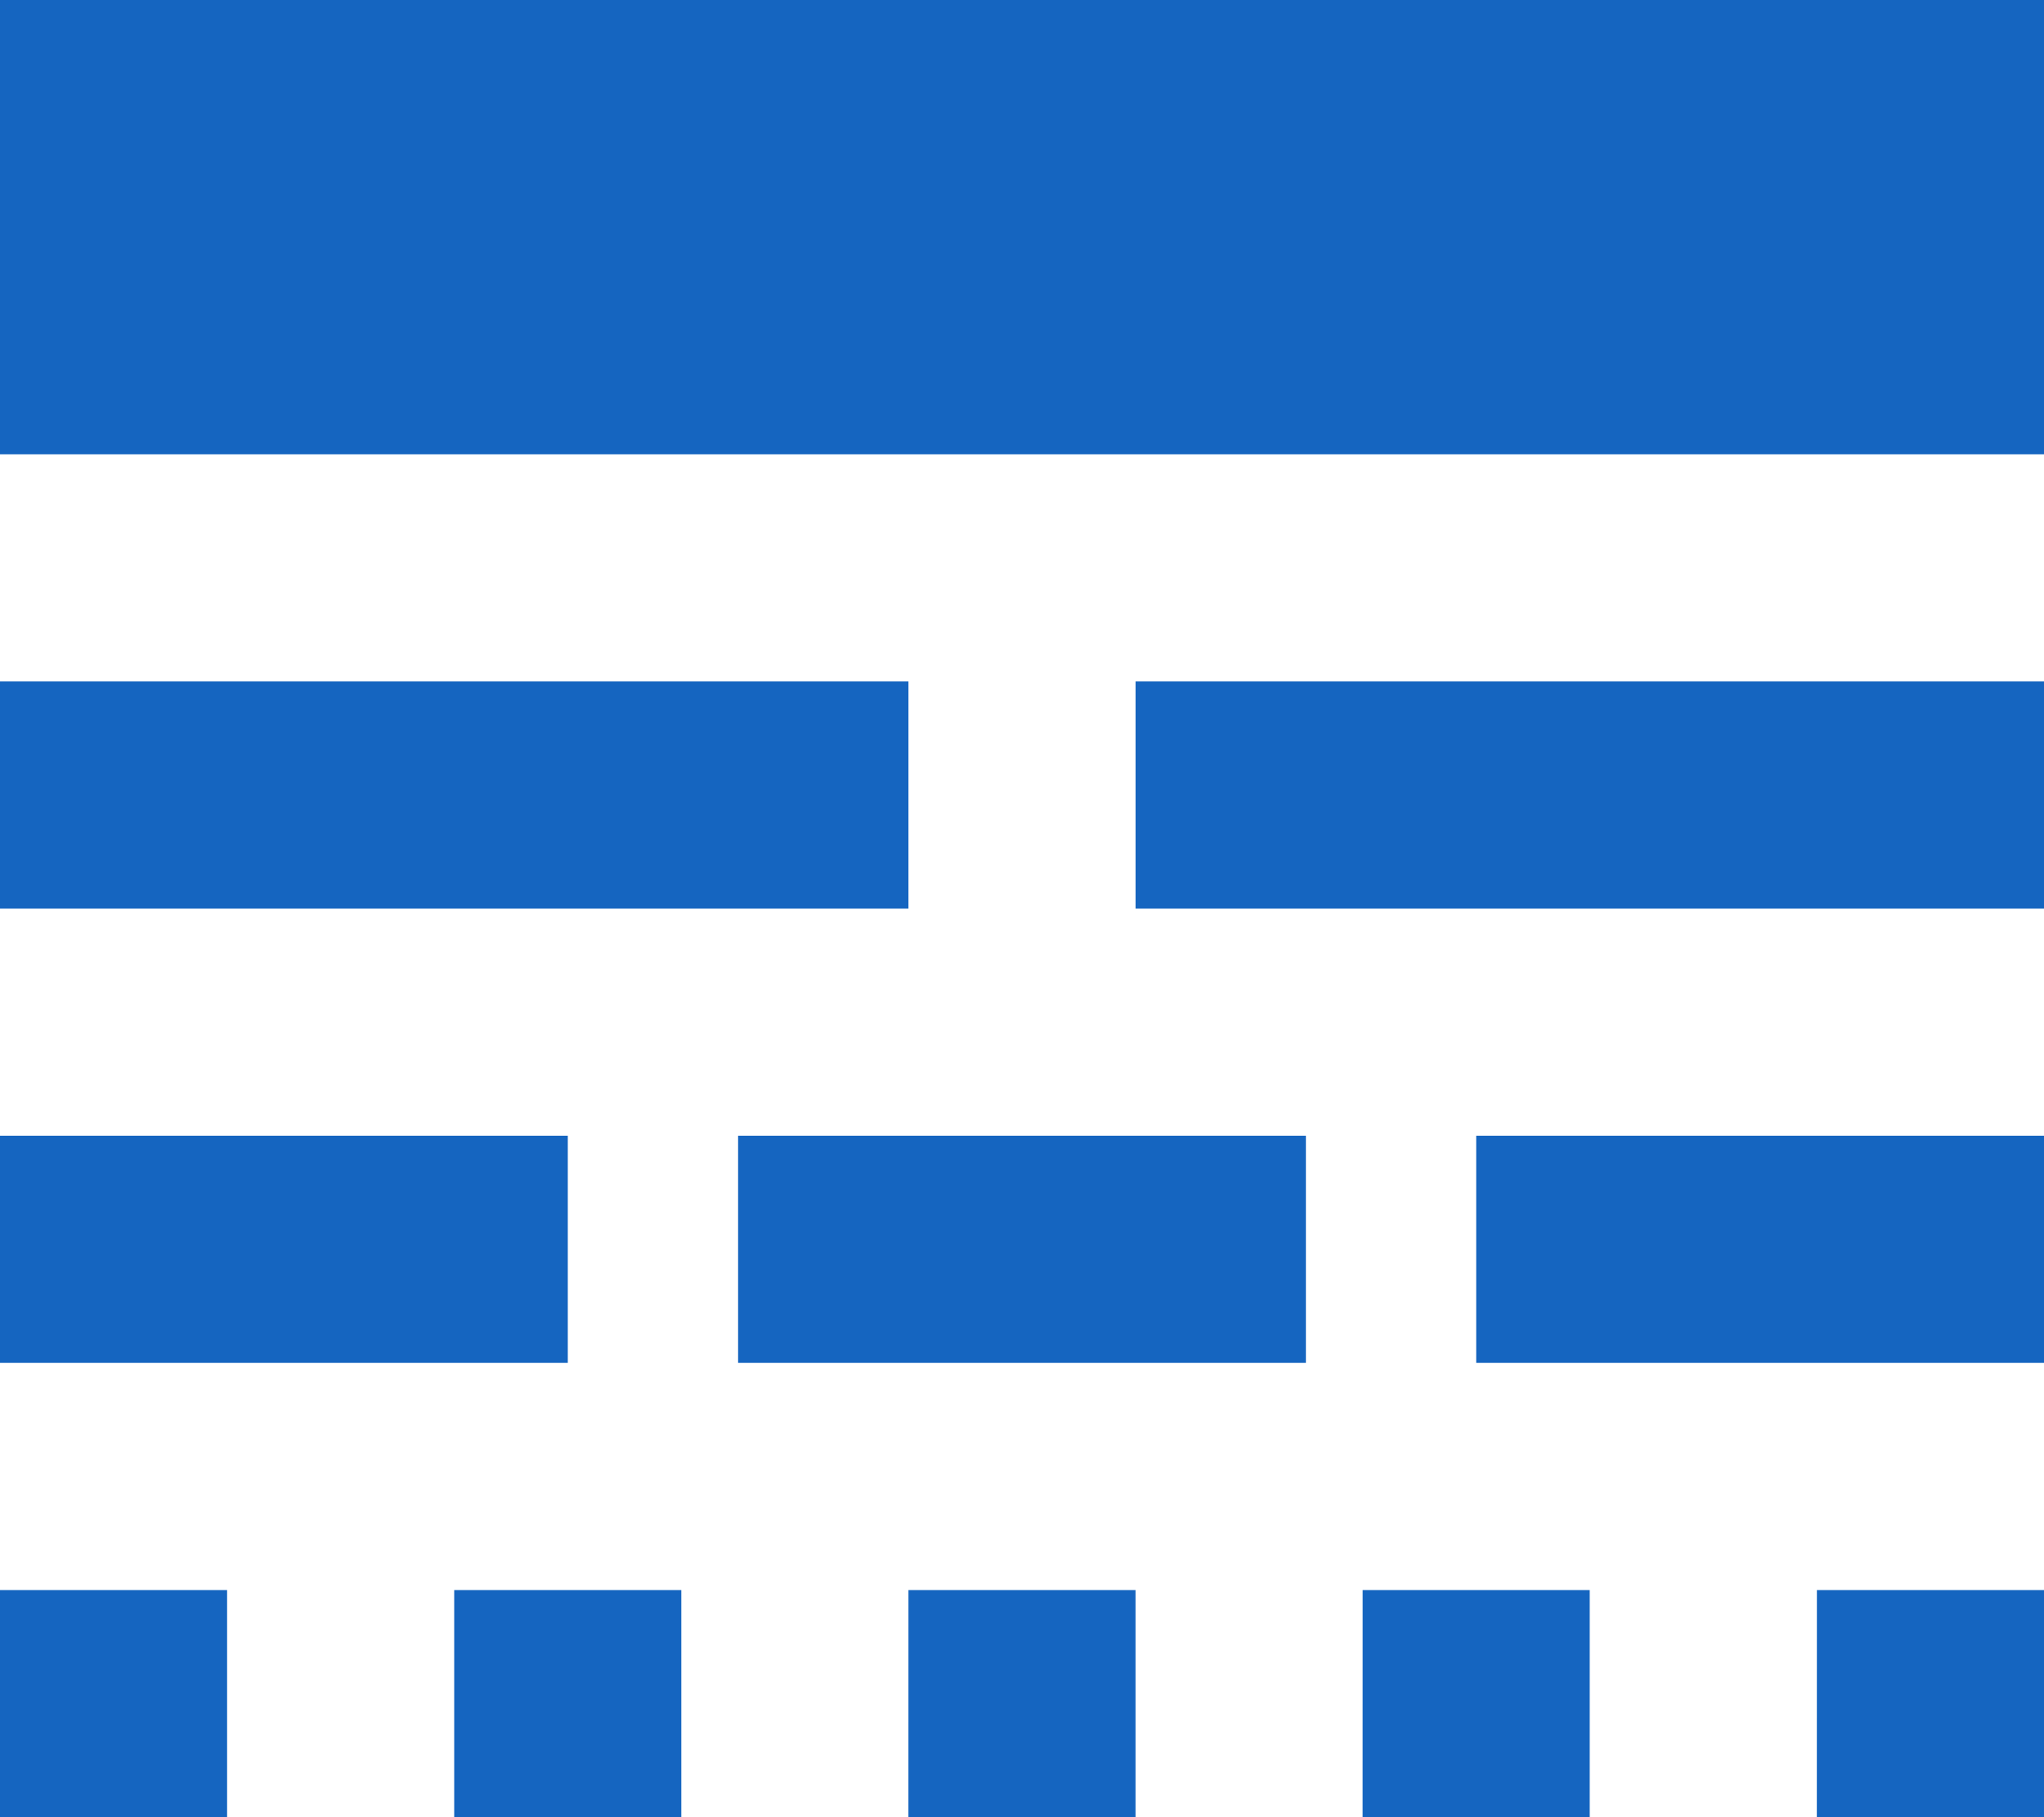 <svg xmlns="http://www.w3.org/2000/svg" width="56" height="49.778" viewBox="0 0 56 49.778"><path d="M4.5,43.333H20.056V37.111H4.5Zm20.222,0H40.278V37.111H24.722Zm20.222,0H60.5V37.111H44.944ZM4.5,55.778h6.222V49.556H4.5Zm12.444,0h6.222V49.556H16.944Zm12.444,0h6.222V49.556H29.389Zm12.444,0h6.222V49.556H41.833Zm12.444,0H60.5V49.556H54.278ZM4.5,30.889H29.389V24.667H4.5Zm31.111,0H60.5V24.667H35.611ZM4.5,6V18.444h56V6Z" transform="translate(-4.5 -6)" fill="#1565c0"/></svg>